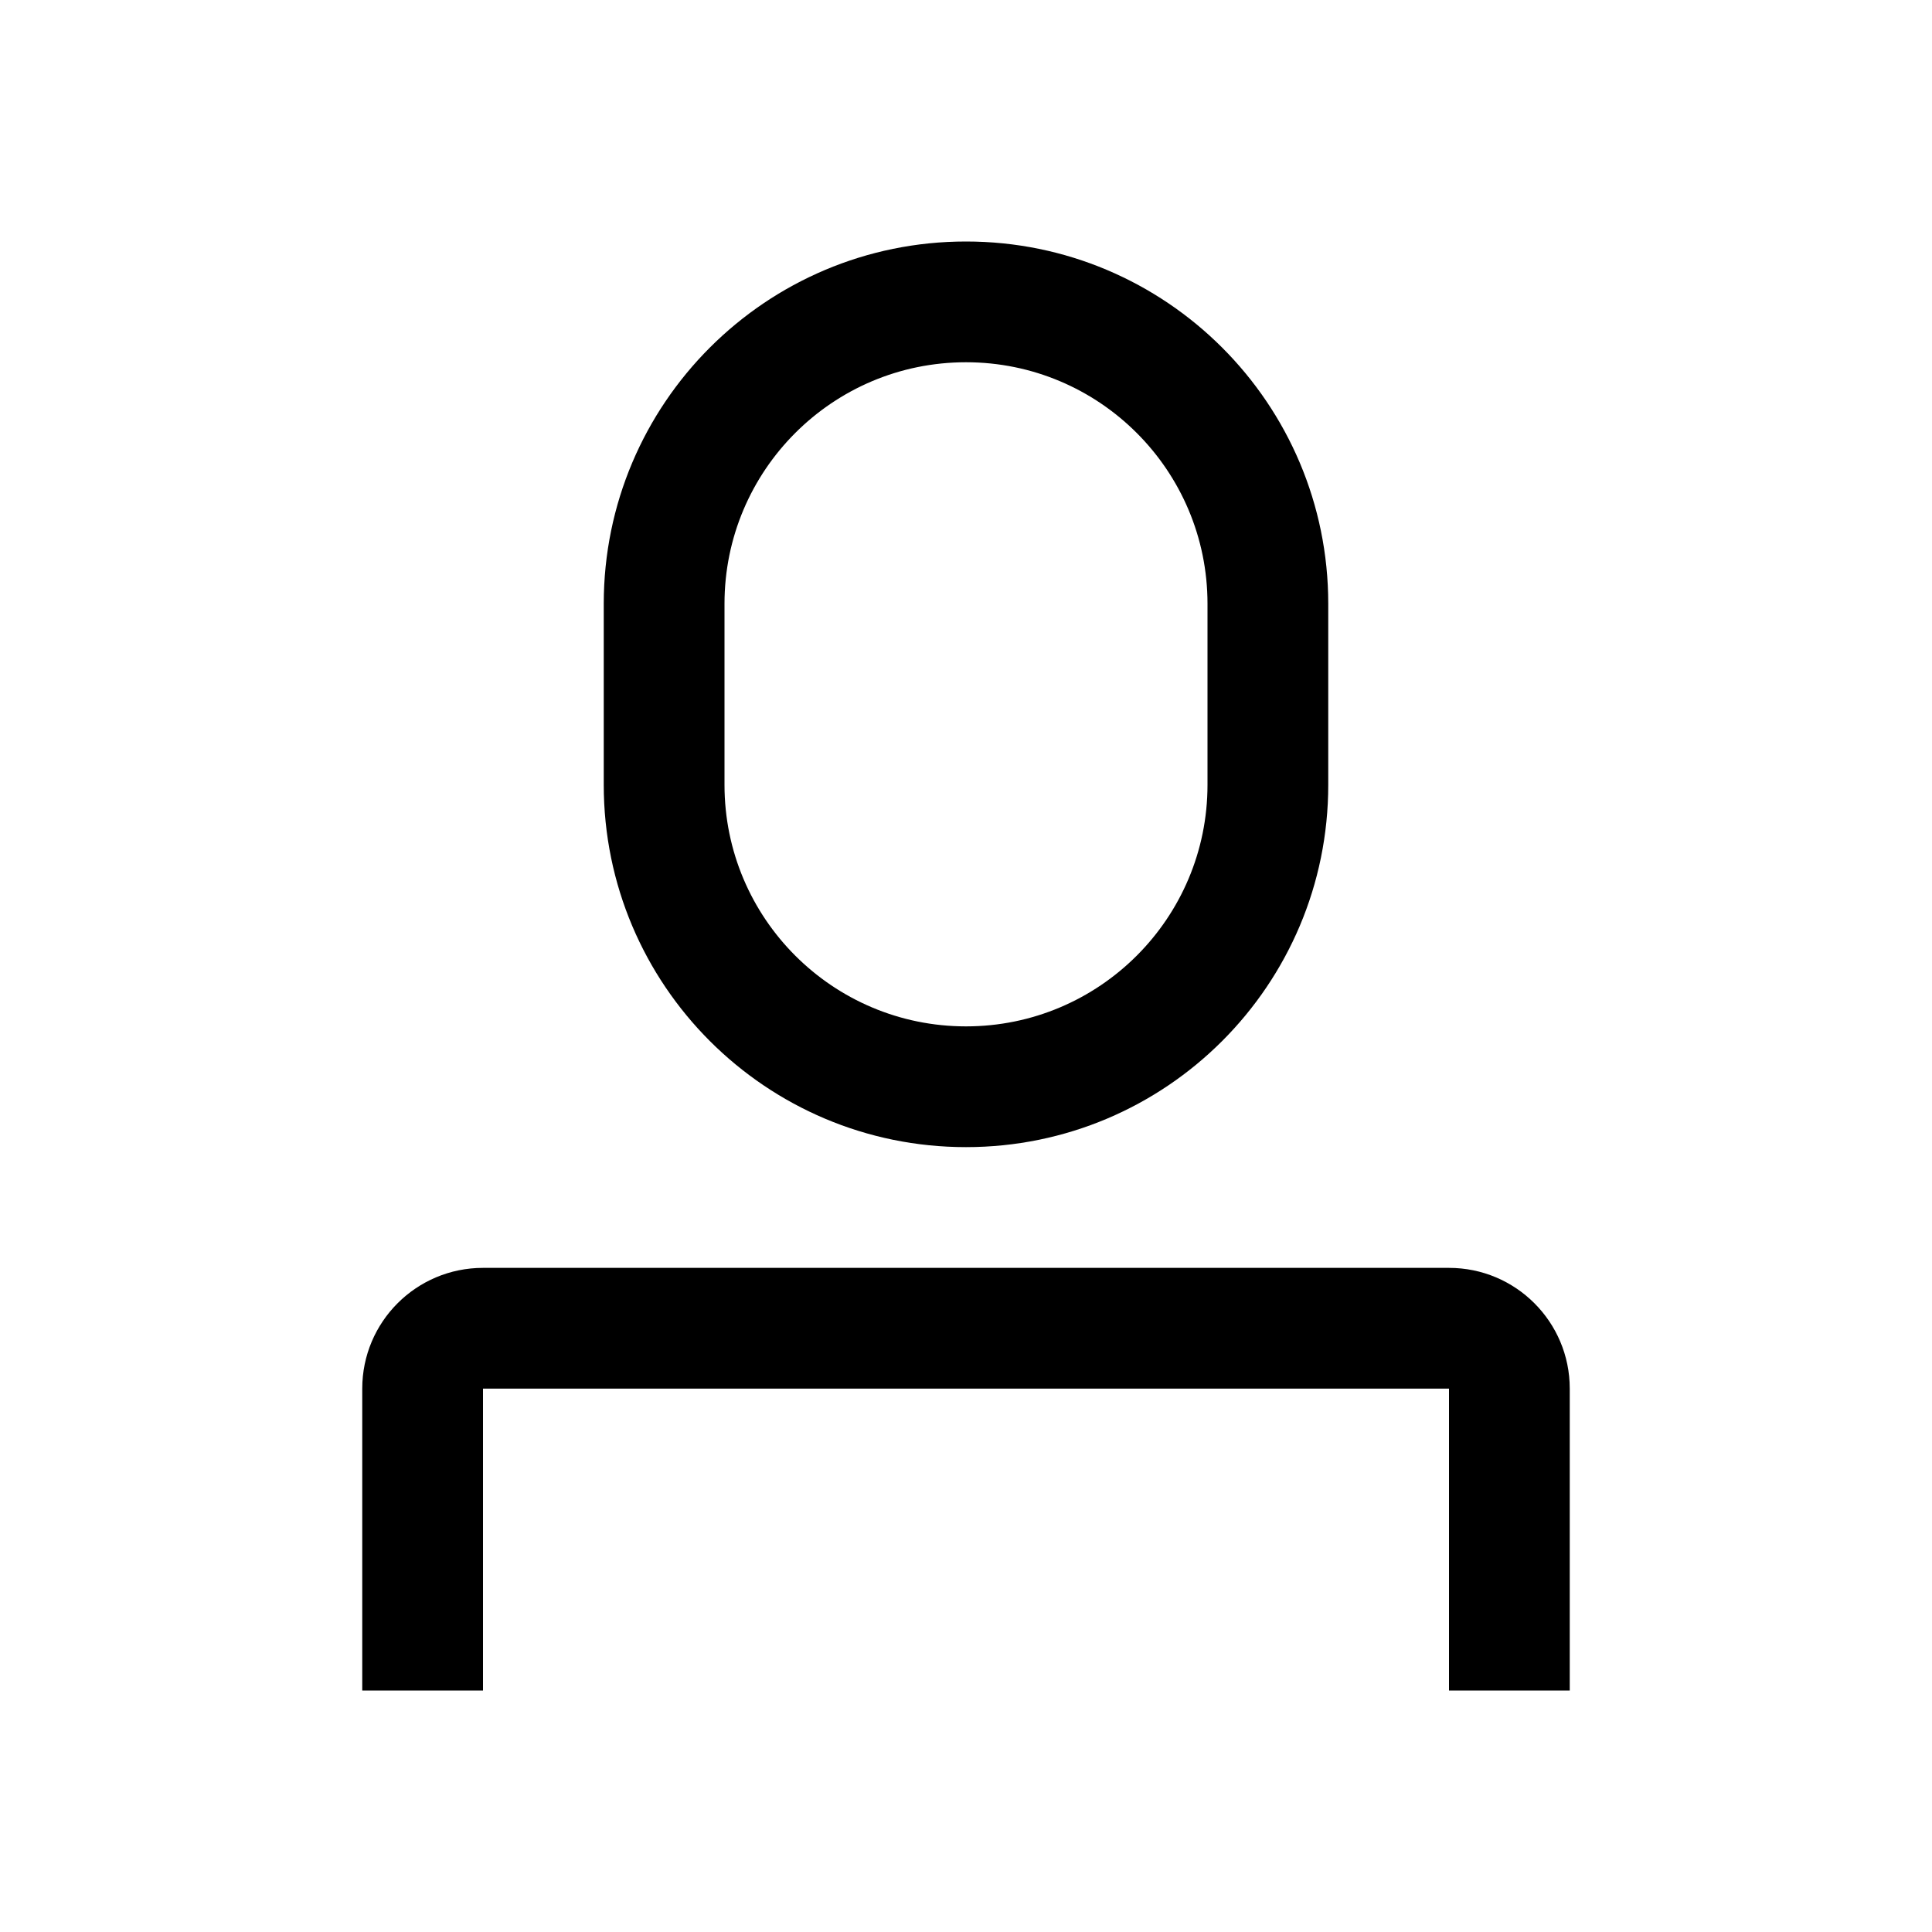<svg width="32" height="32" viewBox="0 0 32 32" fill="none" xmlns="http://www.w3.org/2000/svg">
<path fill-rule="evenodd" clip-rule="evenodd" d="M6 23C6 21.895 6.895 21 8 21H24C25.105 21 26 21.895 26 23V28H24V23H8V28H6V23Z" fill="black"/>
<path fill-rule="evenodd" clip-rule="evenodd" d="M16 6C13.791 6 12 7.791 12 10V13C12 15.209 13.791 17 16 17C18.209 17 20 15.209 20 13V10C20 7.791 18.209 6 16 6ZM10 10C10 6.686 12.686 4 16 4C19.314 4 22 6.686 22 10V13C22 16.314 19.314 19 16 19C12.686 19 10 16.314 10 13V10Z" fill="black"/>
</svg>
